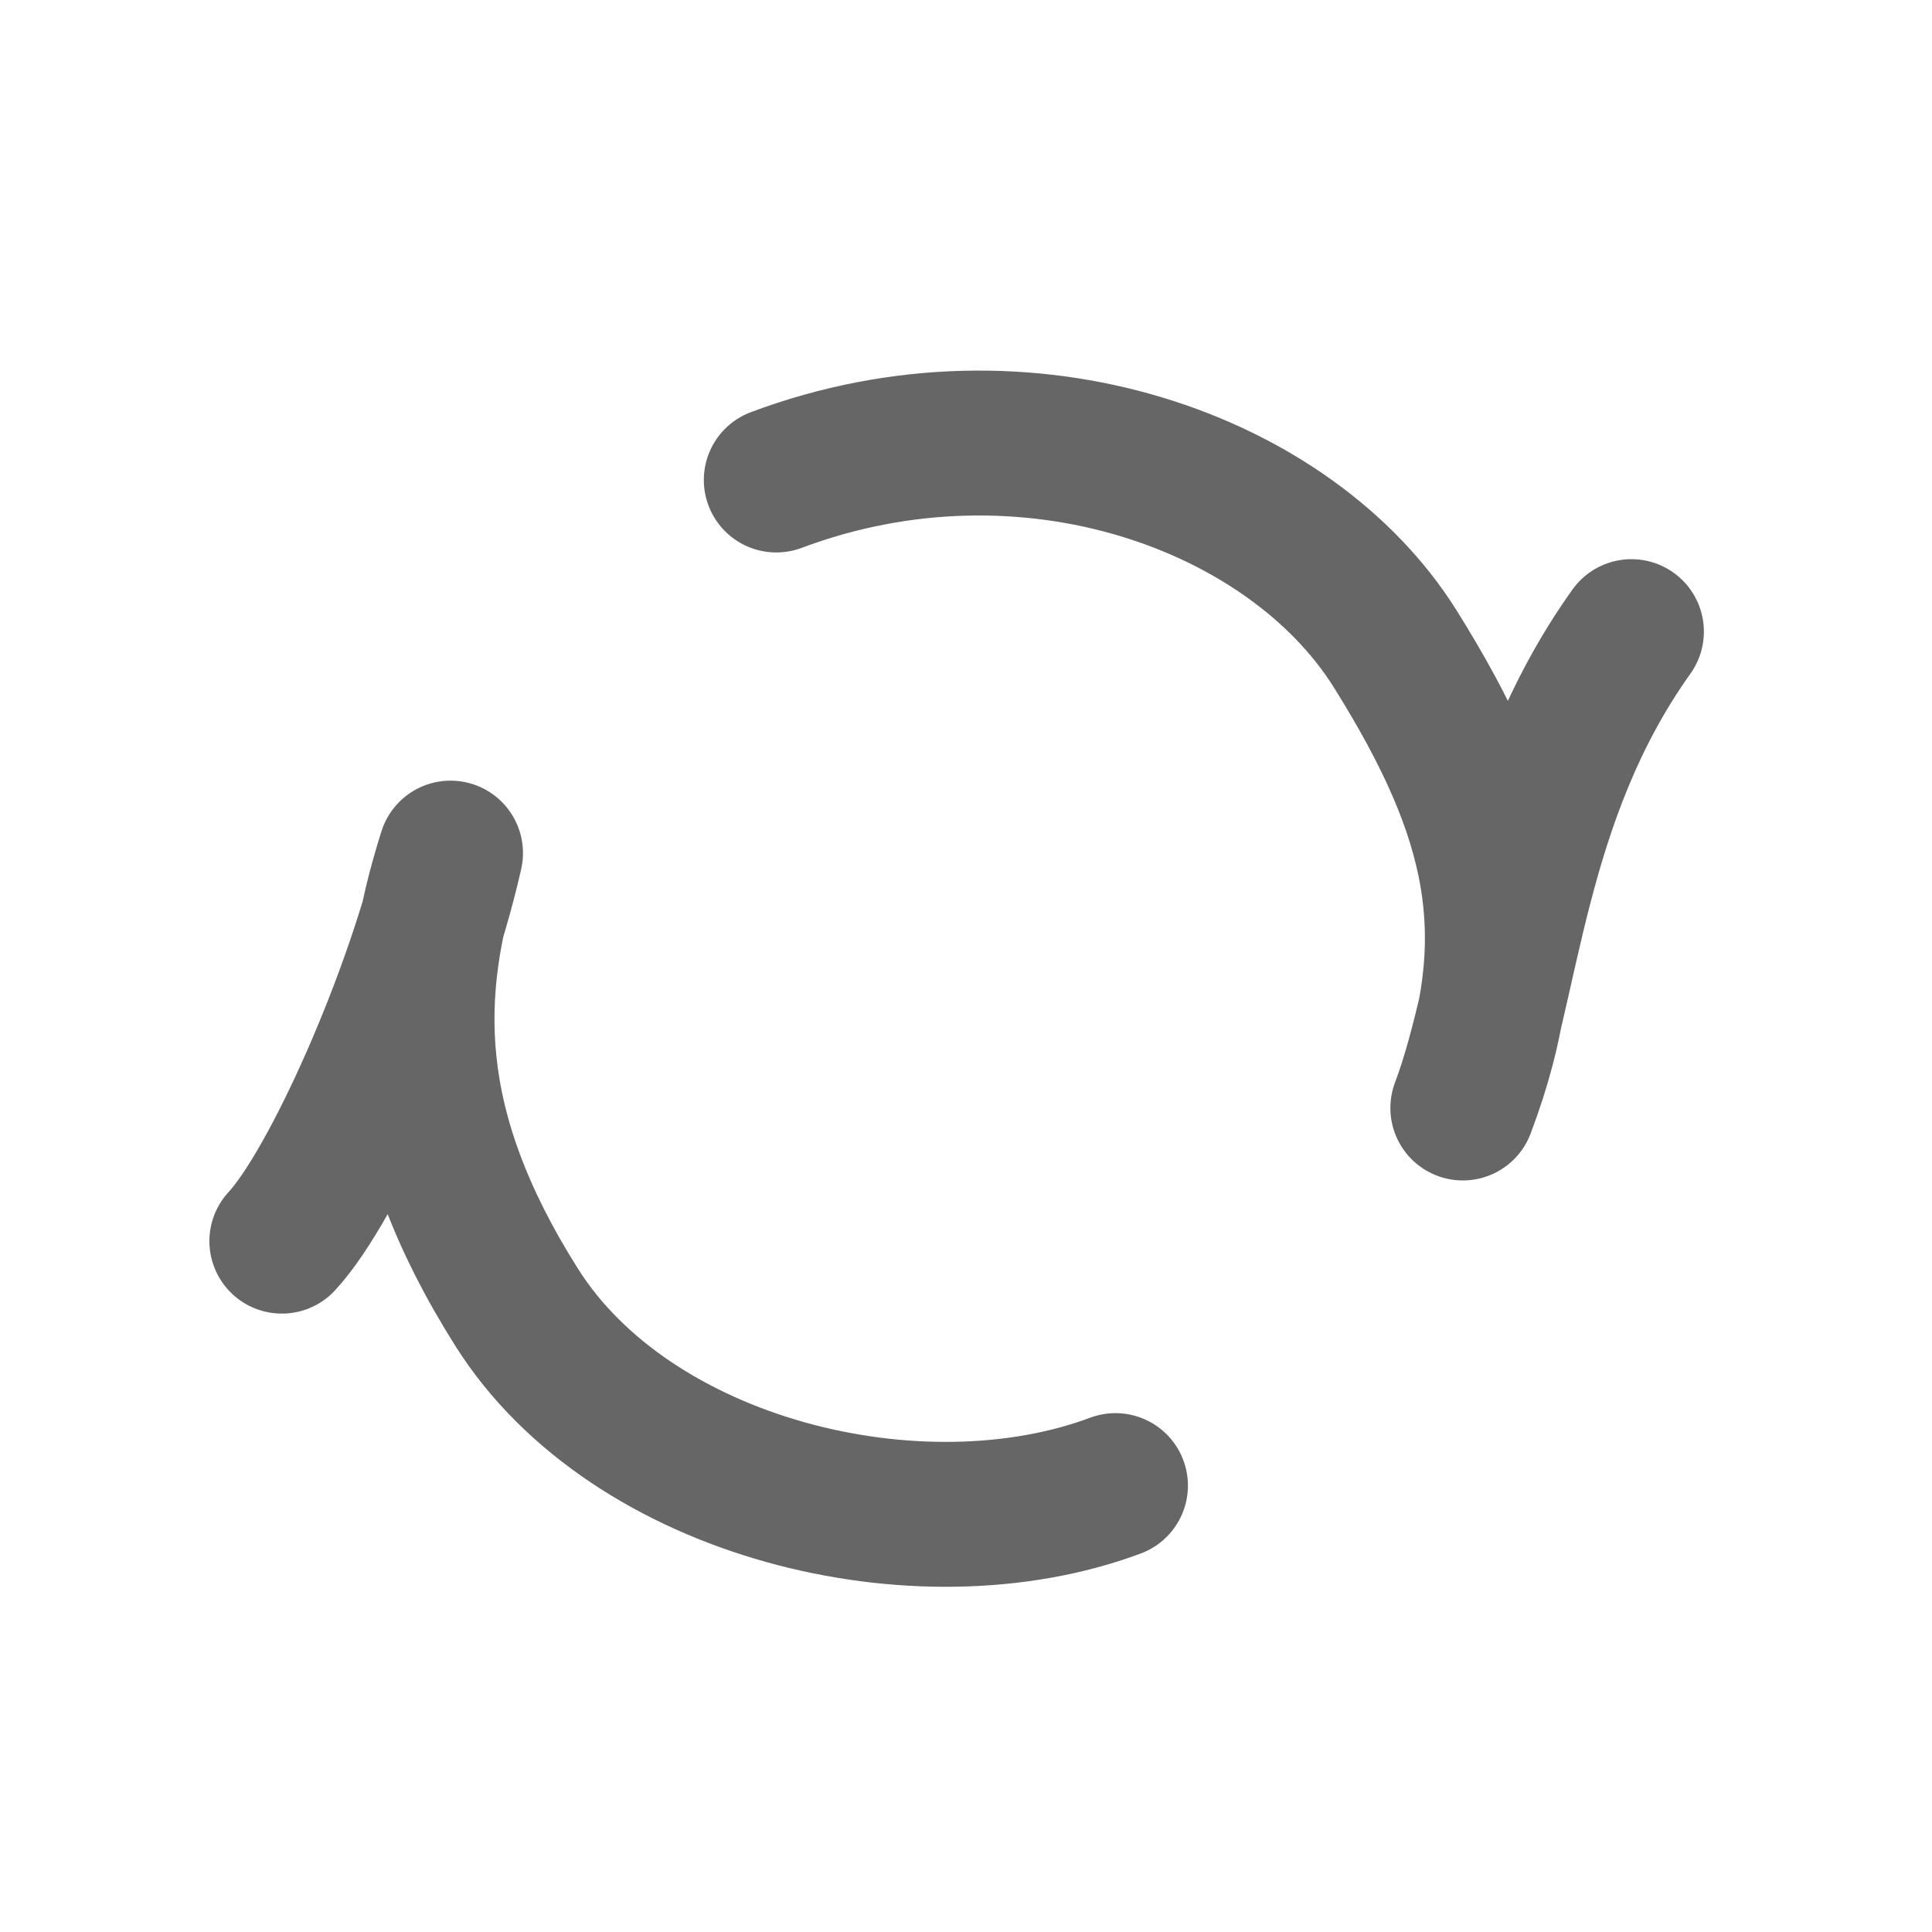 <svg width="200" height="200" xmlns="http://www.w3.org/2000/svg" xmlns:svg="http://www.w3.org/2000/svg">
 <!-- Created with SVG-edit - http://svg-edit.googlecode.com/ -->
 <g>
  <title>Layer 1</title>
  <path id="svg_16" d="m80.36,49.69c26.005,-9.754 53.285,0.249 64.066,17.474c10.78,17.225 13.701,29.831 7.005,47.536c4.818,-12.772 5.136,-32.044 17.454,-49.315" fill-opacity="0" stroke-linecap="round" stroke-linejoin="round" stroke-dasharray="null" stroke-width="15" fill="#000000" stroke="#666666"/>
  <path d="m115.474,153.788c-20.352,7.6 -50.102,0.356 -61.971,-18.426c-11.869,-18.782 -11.374,-32.801 -6.864,-47.05c-3.321,14.724 -12.142,34.447 -17.463,40.171" fill-opacity="0" stroke-linecap="round" stroke-linejoin="round" stroke-dasharray="null" stroke-width="15" fill="#000000" stroke="#666666" id="svg_4"/>
 </g>
</svg>
